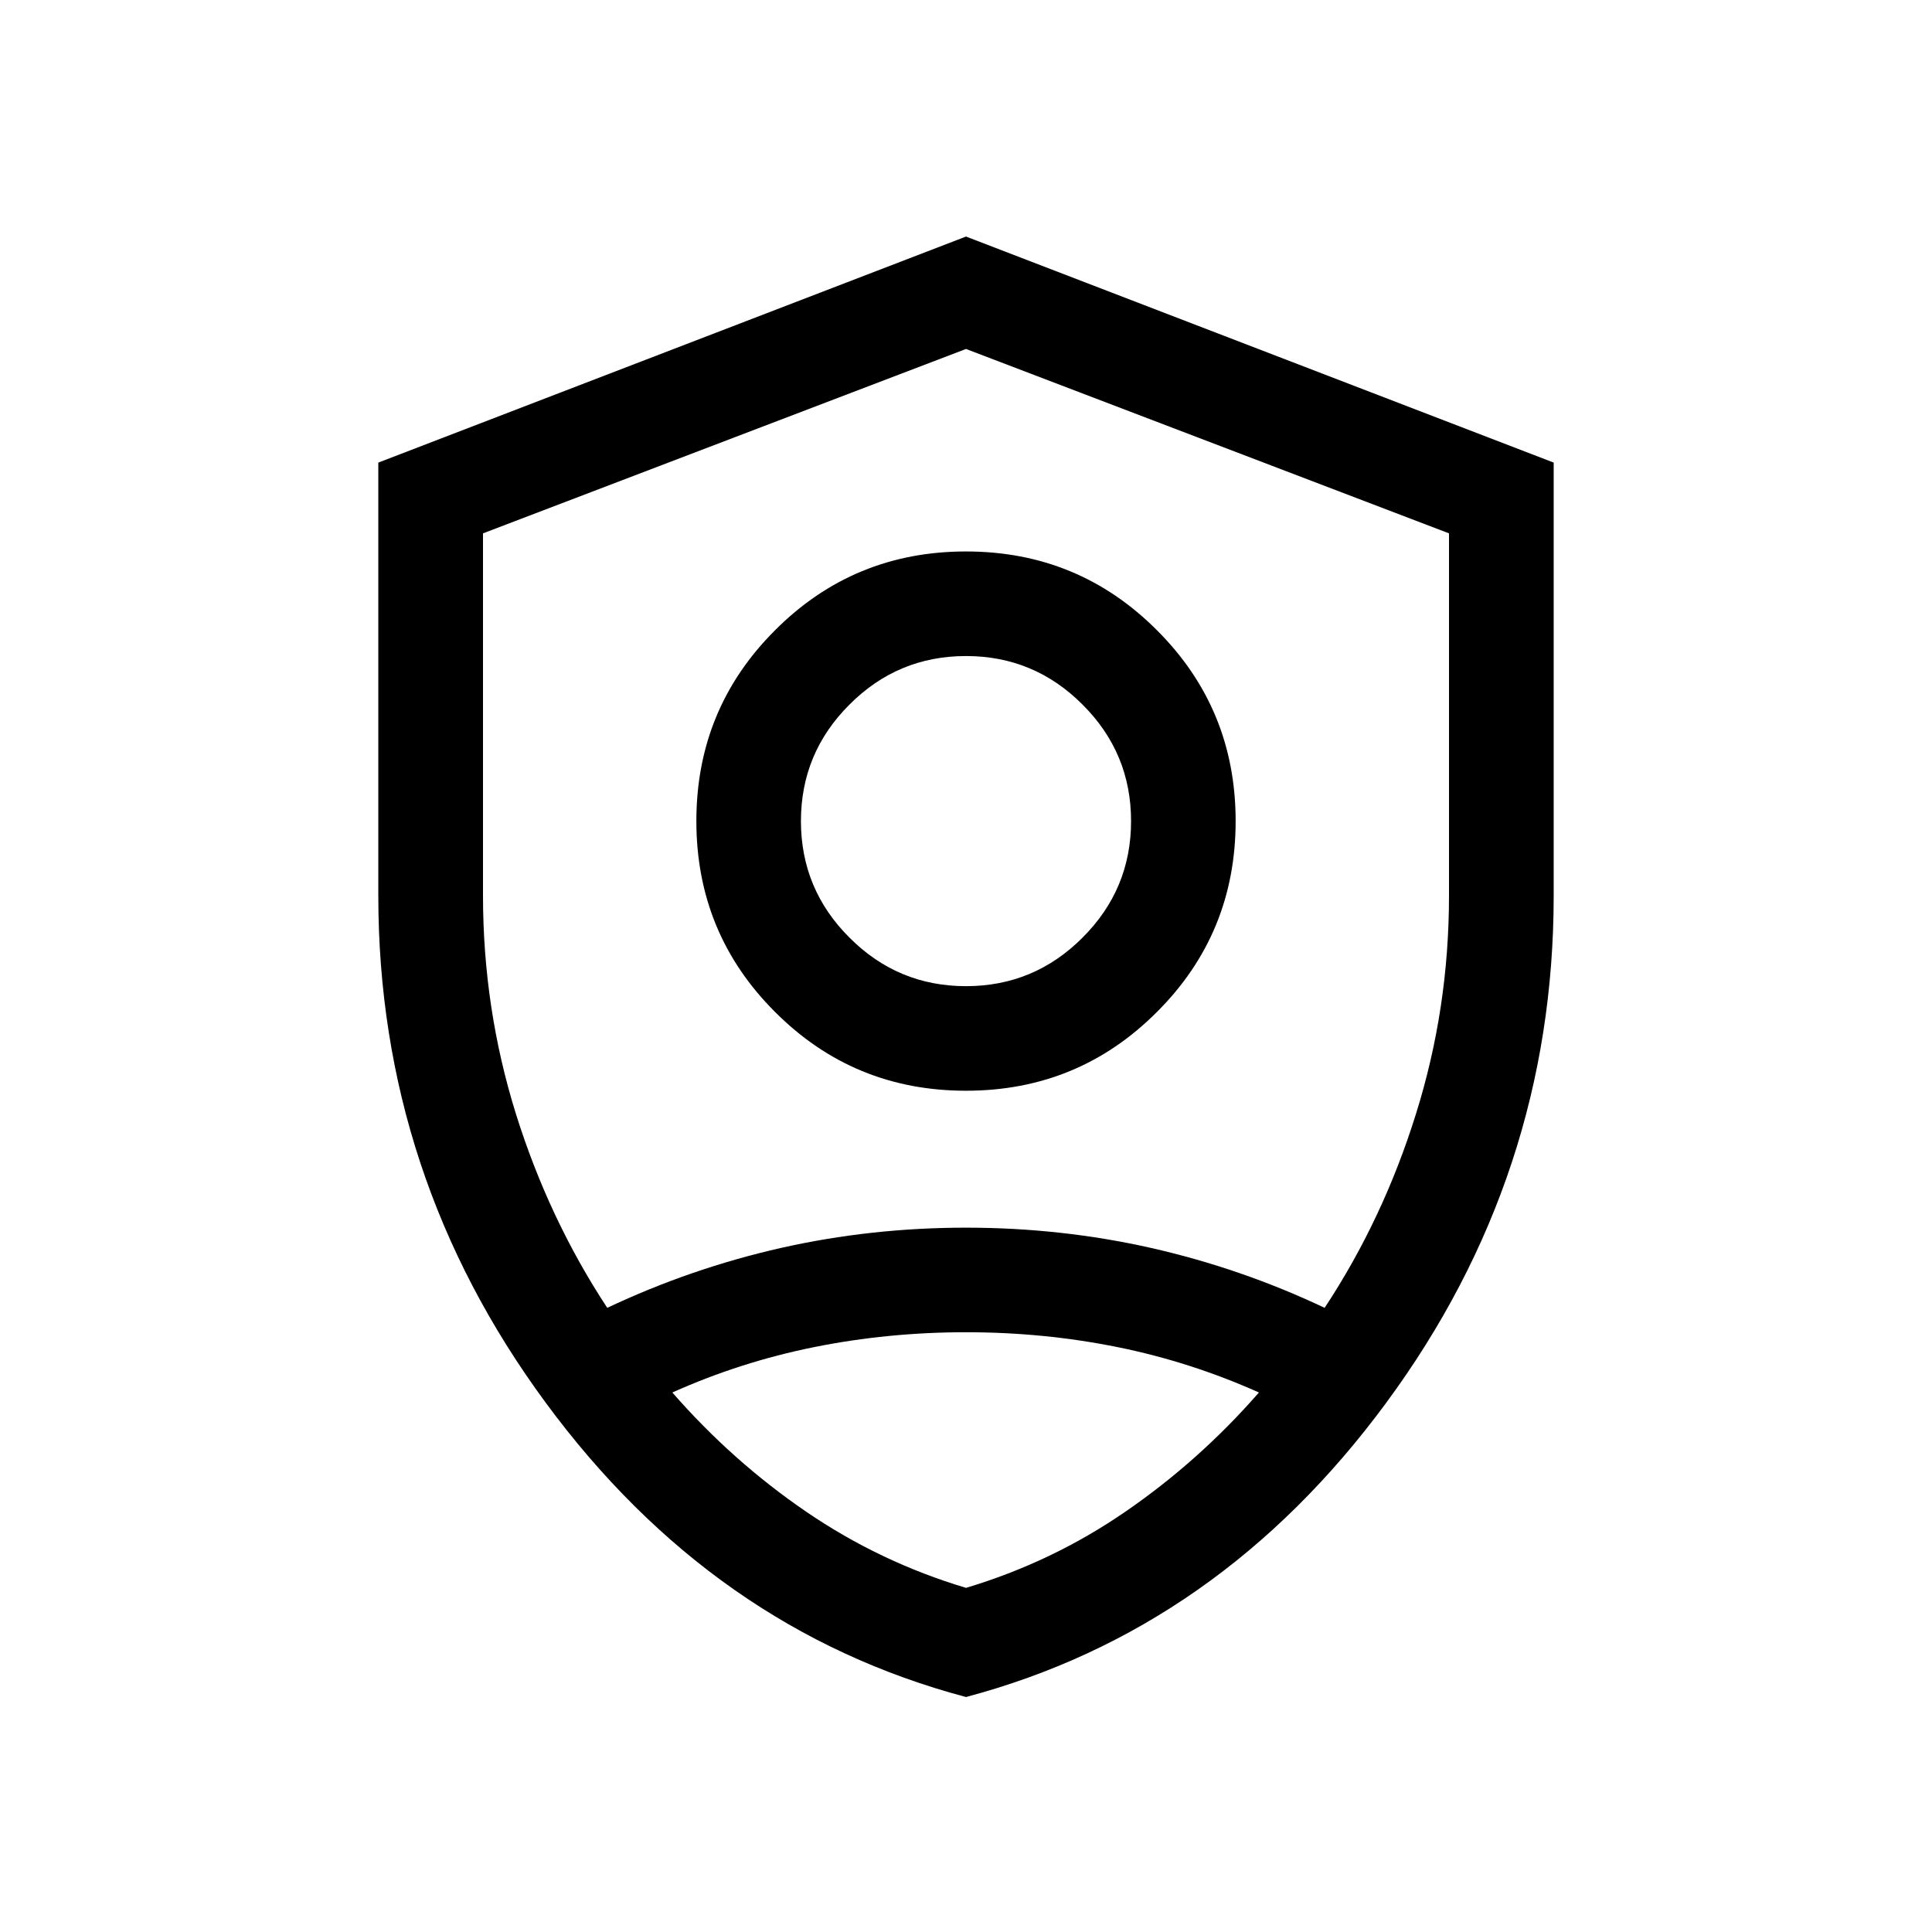 <!--
 * Copyright (c) 2025, WSO2 LLC. (https://www.wso2.com).
 *
 * WSO2 LLC. licenses this file to you under the Apache License,
 * Version 2.0 (the "License"); you may not use this file except
 * in compliance with the License.
 * You may obtain a copy of the License at
 *
 *     http://www.apache.org/licenses/LICENSE-2.0
 *
 * Unless required by applicable law or agreed to in writing,
 * software distributed under the License is distributed on an
 * "AS IS" BASIS, WITHOUT WARRANTIES OR CONDITIONS OF ANY
 * KIND, either express or implied. See the License for the
 * specific language governing permissions and limitations
 * under the License.
-->

<svg width="16" height="16" viewBox="0 0 16 16" fill="none" xmlns="http://www.w3.org/2000/svg">
<path d="M8 9.033C7.38 9.033 6.853 8.816 6.419 8.381C5.984 7.947 5.767 7.42 5.767 6.8C5.767 6.18 5.984 5.653 6.419 5.219C6.853 4.784 7.38 4.567 8 4.567C8.62 4.567 9.147 4.784 9.581 5.219C10.016 5.653 10.233 6.18 10.233 6.8C10.233 7.42 10.016 7.947 9.581 8.381C9.147 8.816 8.62 9.033 8 9.033ZM8 8.167C8.376 8.167 8.698 8.033 8.965 7.765C9.233 7.498 9.367 7.176 9.367 6.8C9.367 6.424 9.233 6.102 8.965 5.835C8.698 5.567 8.376 5.433 8 5.433C7.624 5.433 7.302 5.567 7.035 5.835C6.767 6.102 6.633 6.424 6.633 6.8C6.633 7.176 6.767 7.498 7.035 7.765C7.302 8.033 7.624 8.167 8 8.167ZM8 14.054C6.603 13.683 5.442 12.87 4.519 11.616C3.595 10.362 3.133 8.962 3.133 7.417V3.831L8 1.959L12.867 3.831V7.417C12.867 8.962 12.405 10.362 11.481 11.616C10.558 12.87 9.397 13.683 8 14.054ZM8 2.89L4 4.417V7.417C4 8.04 4.091 8.642 4.272 9.223C4.454 9.804 4.706 10.34 5.029 10.831C5.49 10.613 5.969 10.448 6.467 10.335C6.964 10.223 7.475 10.167 8 10.167C8.525 10.167 9.036 10.223 9.533 10.335C10.031 10.448 10.51 10.613 10.97 10.831C11.294 10.34 11.546 9.804 11.727 9.223C11.909 8.642 12 8.04 12 7.417V4.417L8 2.89ZM8 11.033C7.57 11.033 7.151 11.074 6.743 11.156C6.335 11.238 5.943 11.364 5.568 11.532C5.899 11.911 6.268 12.24 6.676 12.519C7.084 12.798 7.526 13.008 8 13.15C8.474 13.008 8.915 12.798 9.32 12.519C9.726 12.24 10.095 11.911 10.426 11.532C10.05 11.364 9.66 11.238 9.254 11.156C8.848 11.074 8.43 11.033 8 11.033Z" fill="black"/>
</svg>

